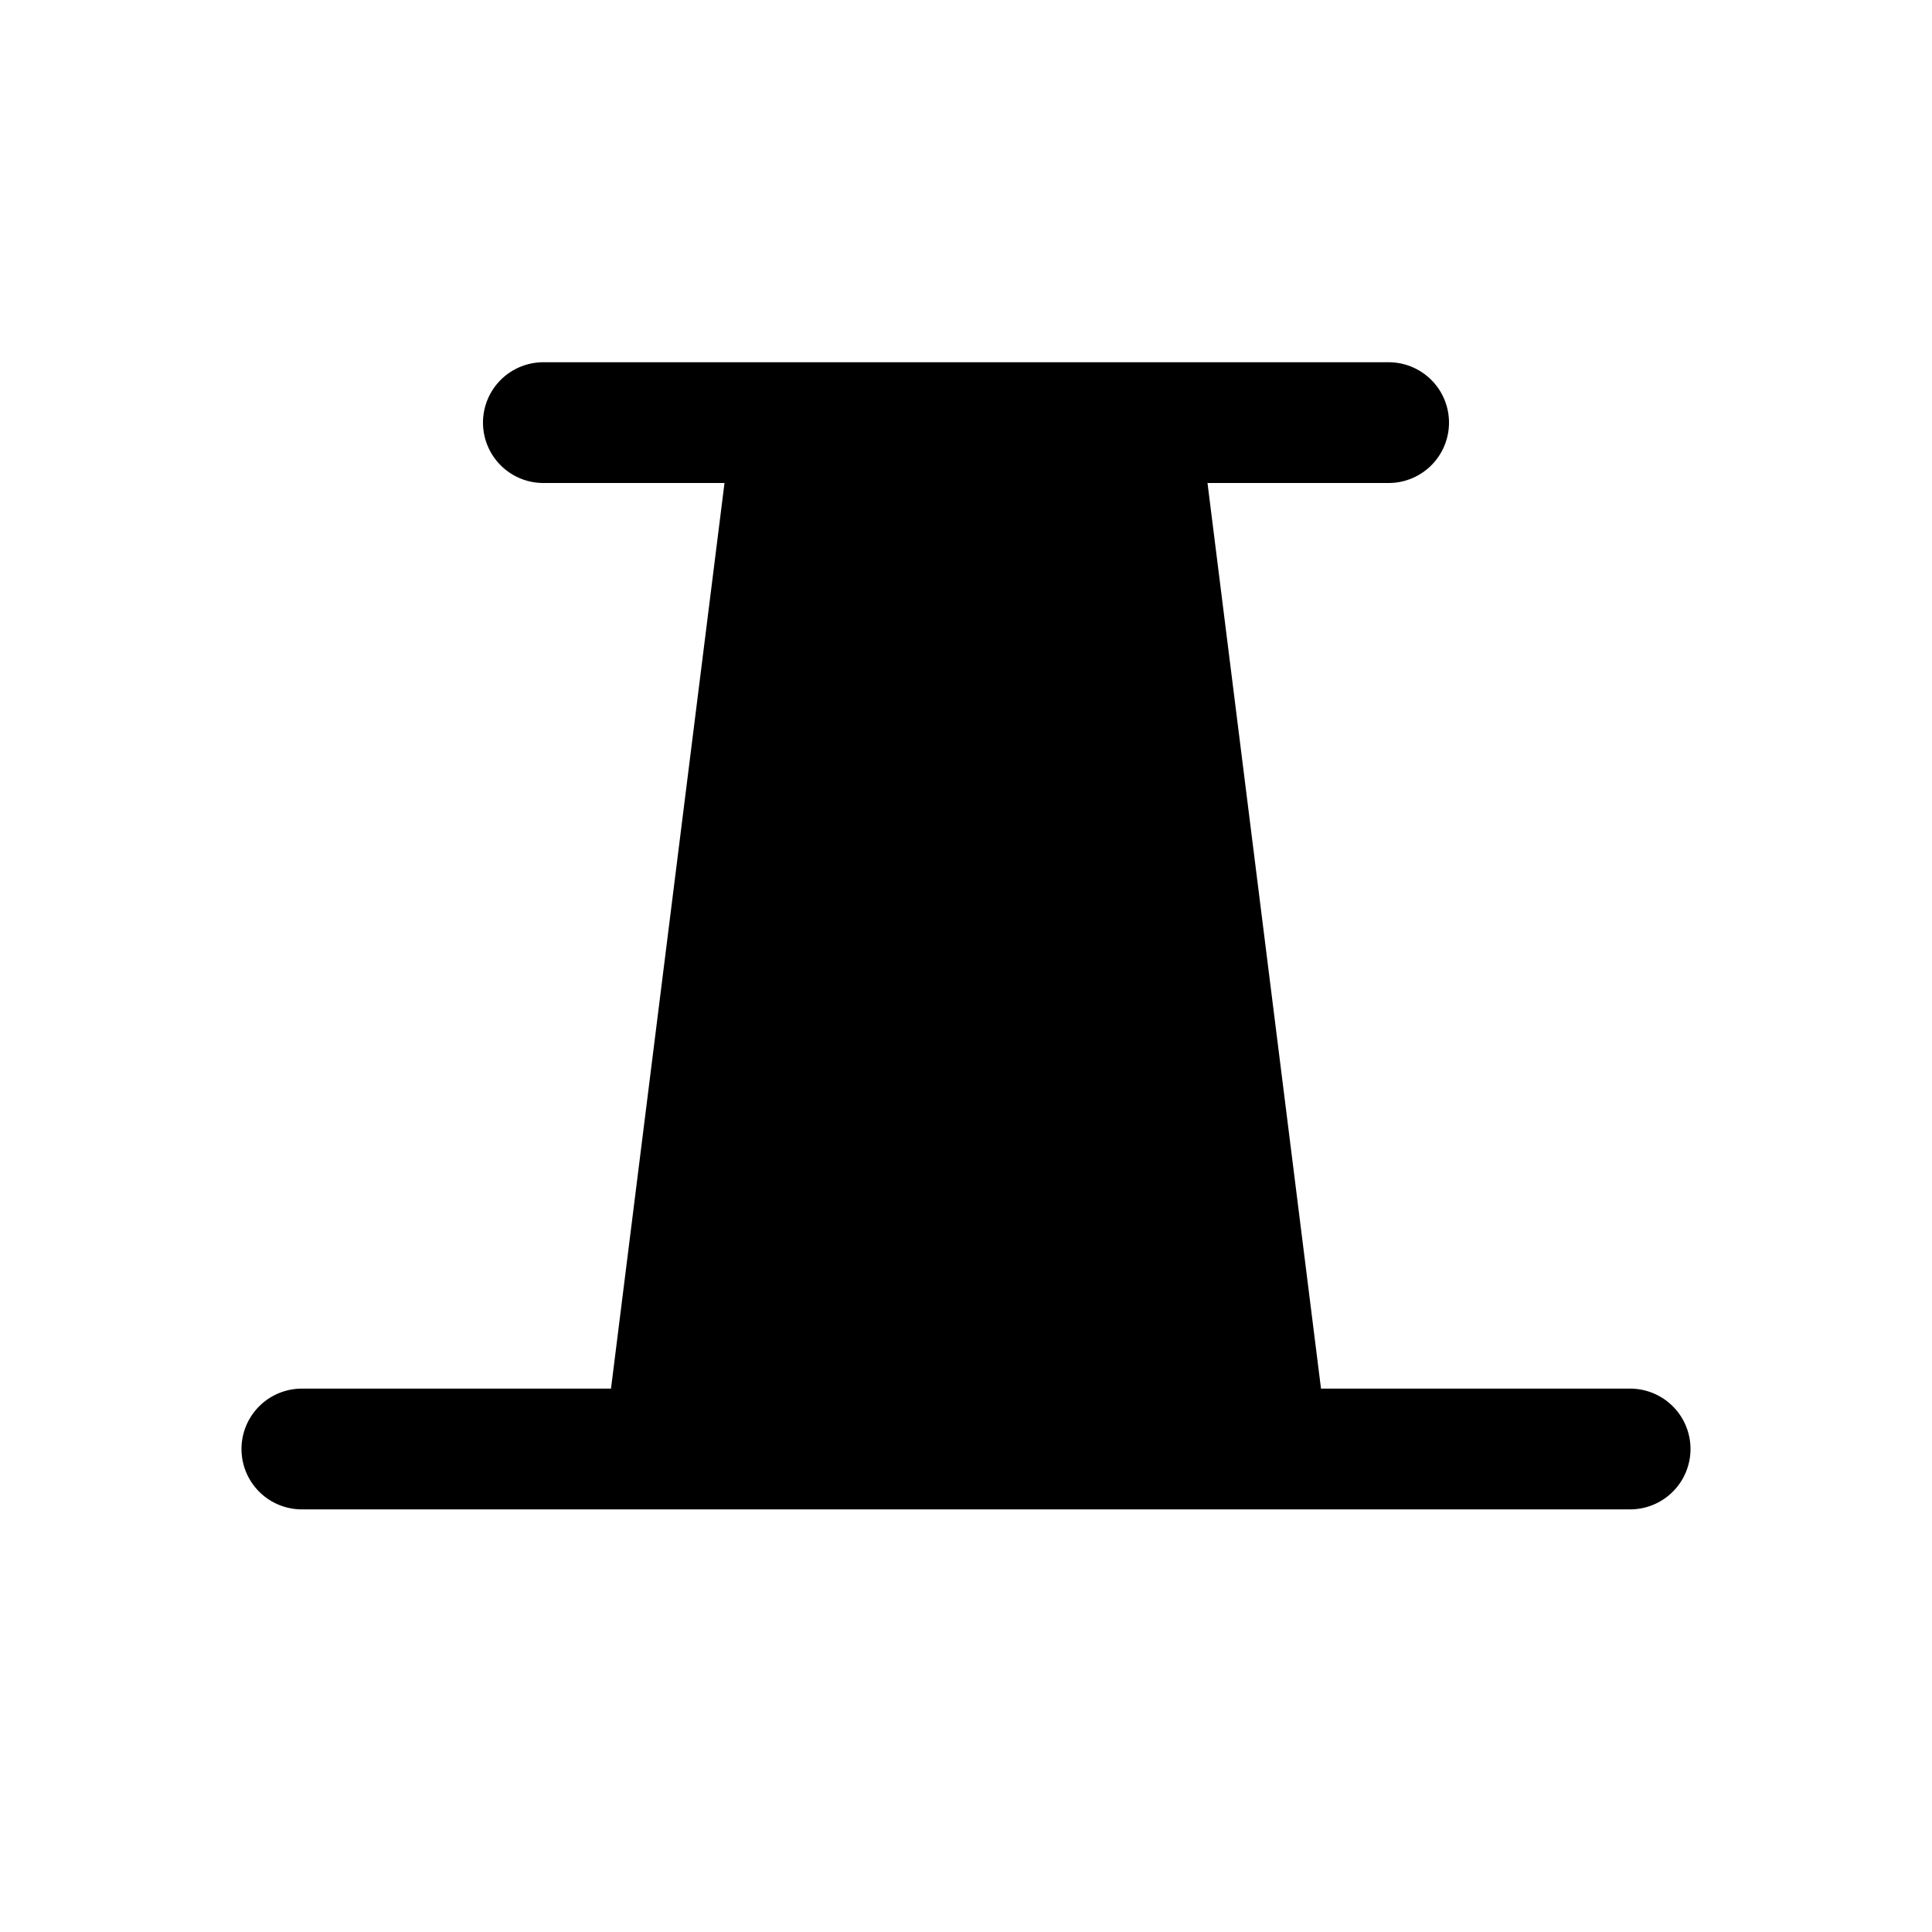 <svg id="Sprites" xmlns="http://www.w3.org/2000/svg" viewBox="0 0 16 16"><path id="tower_pnt_1" d="M13.5,11.5H10.94L10,4h1.5a.5.5,0,0,0,0-1h-7a.5.5,0,0,0,0,1H6l-.94,7.5H2.5a.5.5,0,0,0,0,1h11a.5.5,0,0,0,0-1Z"/></svg>